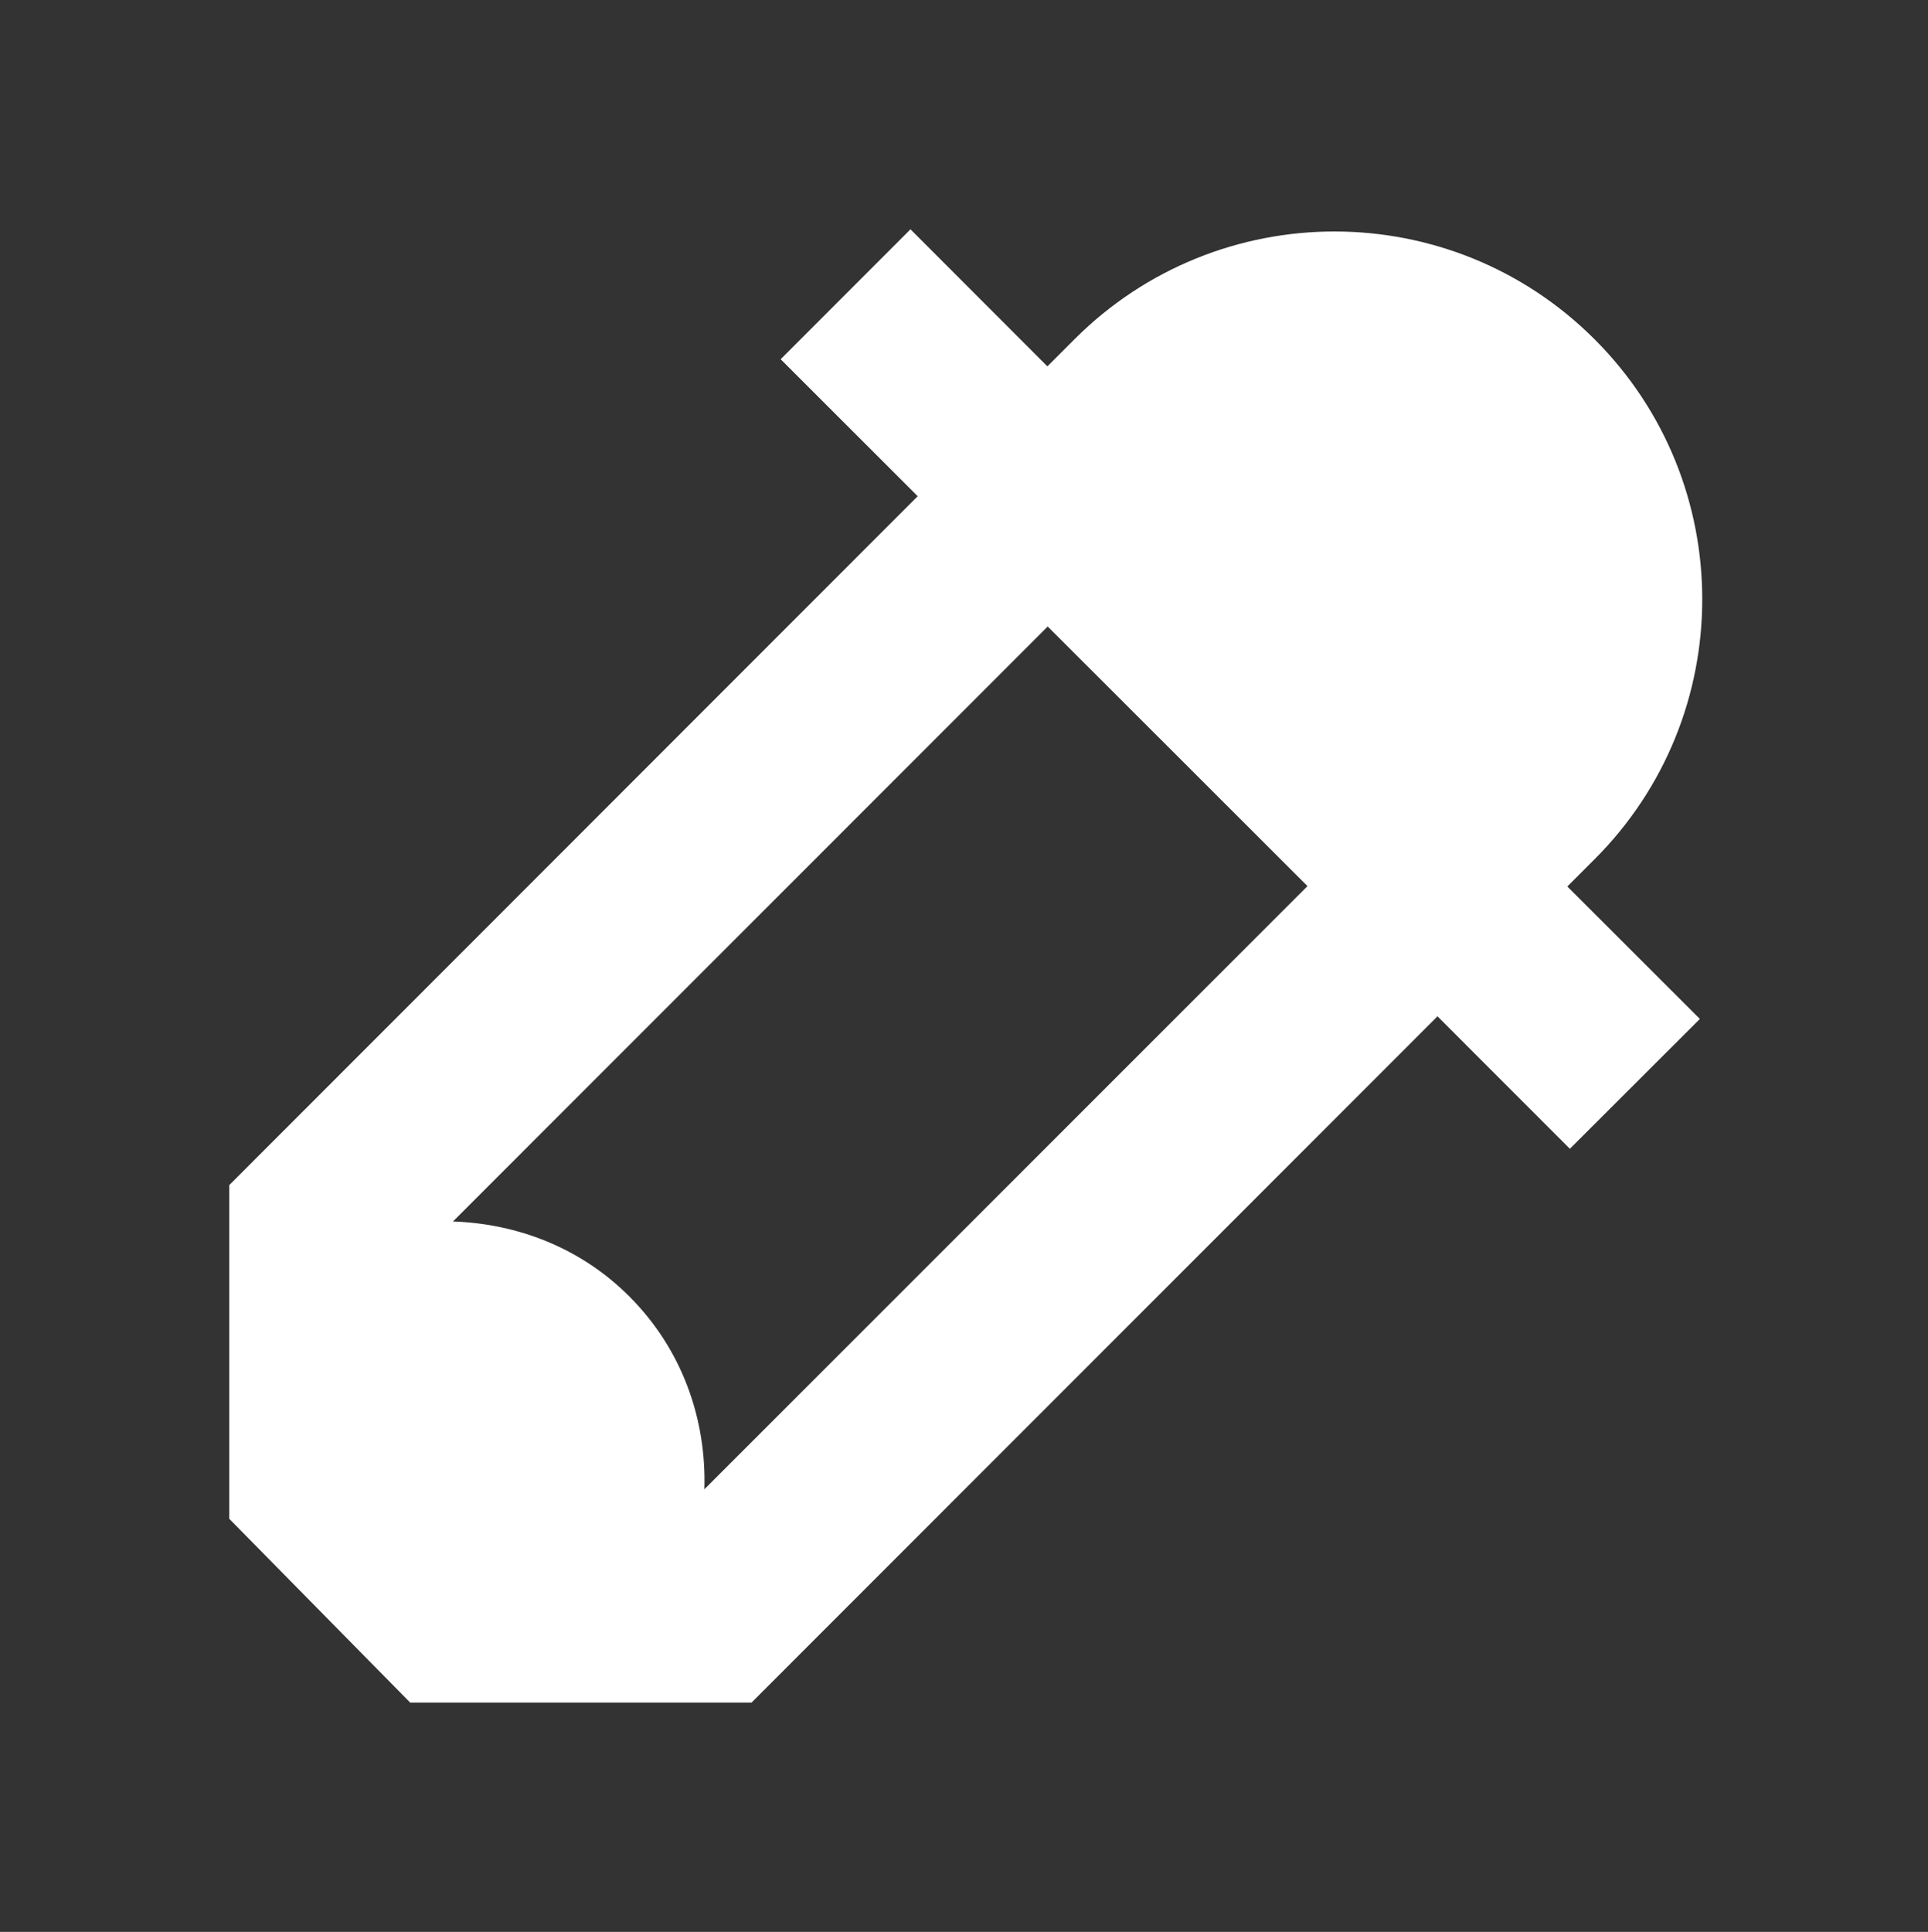 <svg xmlns="http://www.w3.org/2000/svg" xmlns:xlink="http://www.w3.org/1999/xlink" id="Layer_1" width="511" height="512" x="0" y="0" enable-background="new 0 0 511 512" version="1.1" viewBox="0 0 511 512" xml:space="preserve"><rect x="0" y="0" width="511" height="512" fill="#333333" stroke="none"/><path fill="#FFF" d="M422.604,227.741c38.082-38.057,38.082-99.809,0-137.841c-19.021-19.022-43.986-28.552-68.914-28.552	c-24.903,0-49.88,9.53-68.891,28.552l-7.198,7.199l-36.288-36.324l-34.408,34.433l36.324,36.3L60.767,314.08v88.436l47.952,48.709	h90.462l181.815-181.876l35.08,35.104l34.457-34.409l-35.129-35.104L422.604,227.741z M186.687,394.695	c0.573-18.498-5.82-37.031-19.876-51.1c-12.921-12.959-29.784-19.304-46.756-19.877l157.631-157.681l68.854,68.804L186.687,394.695z"/></svg>
